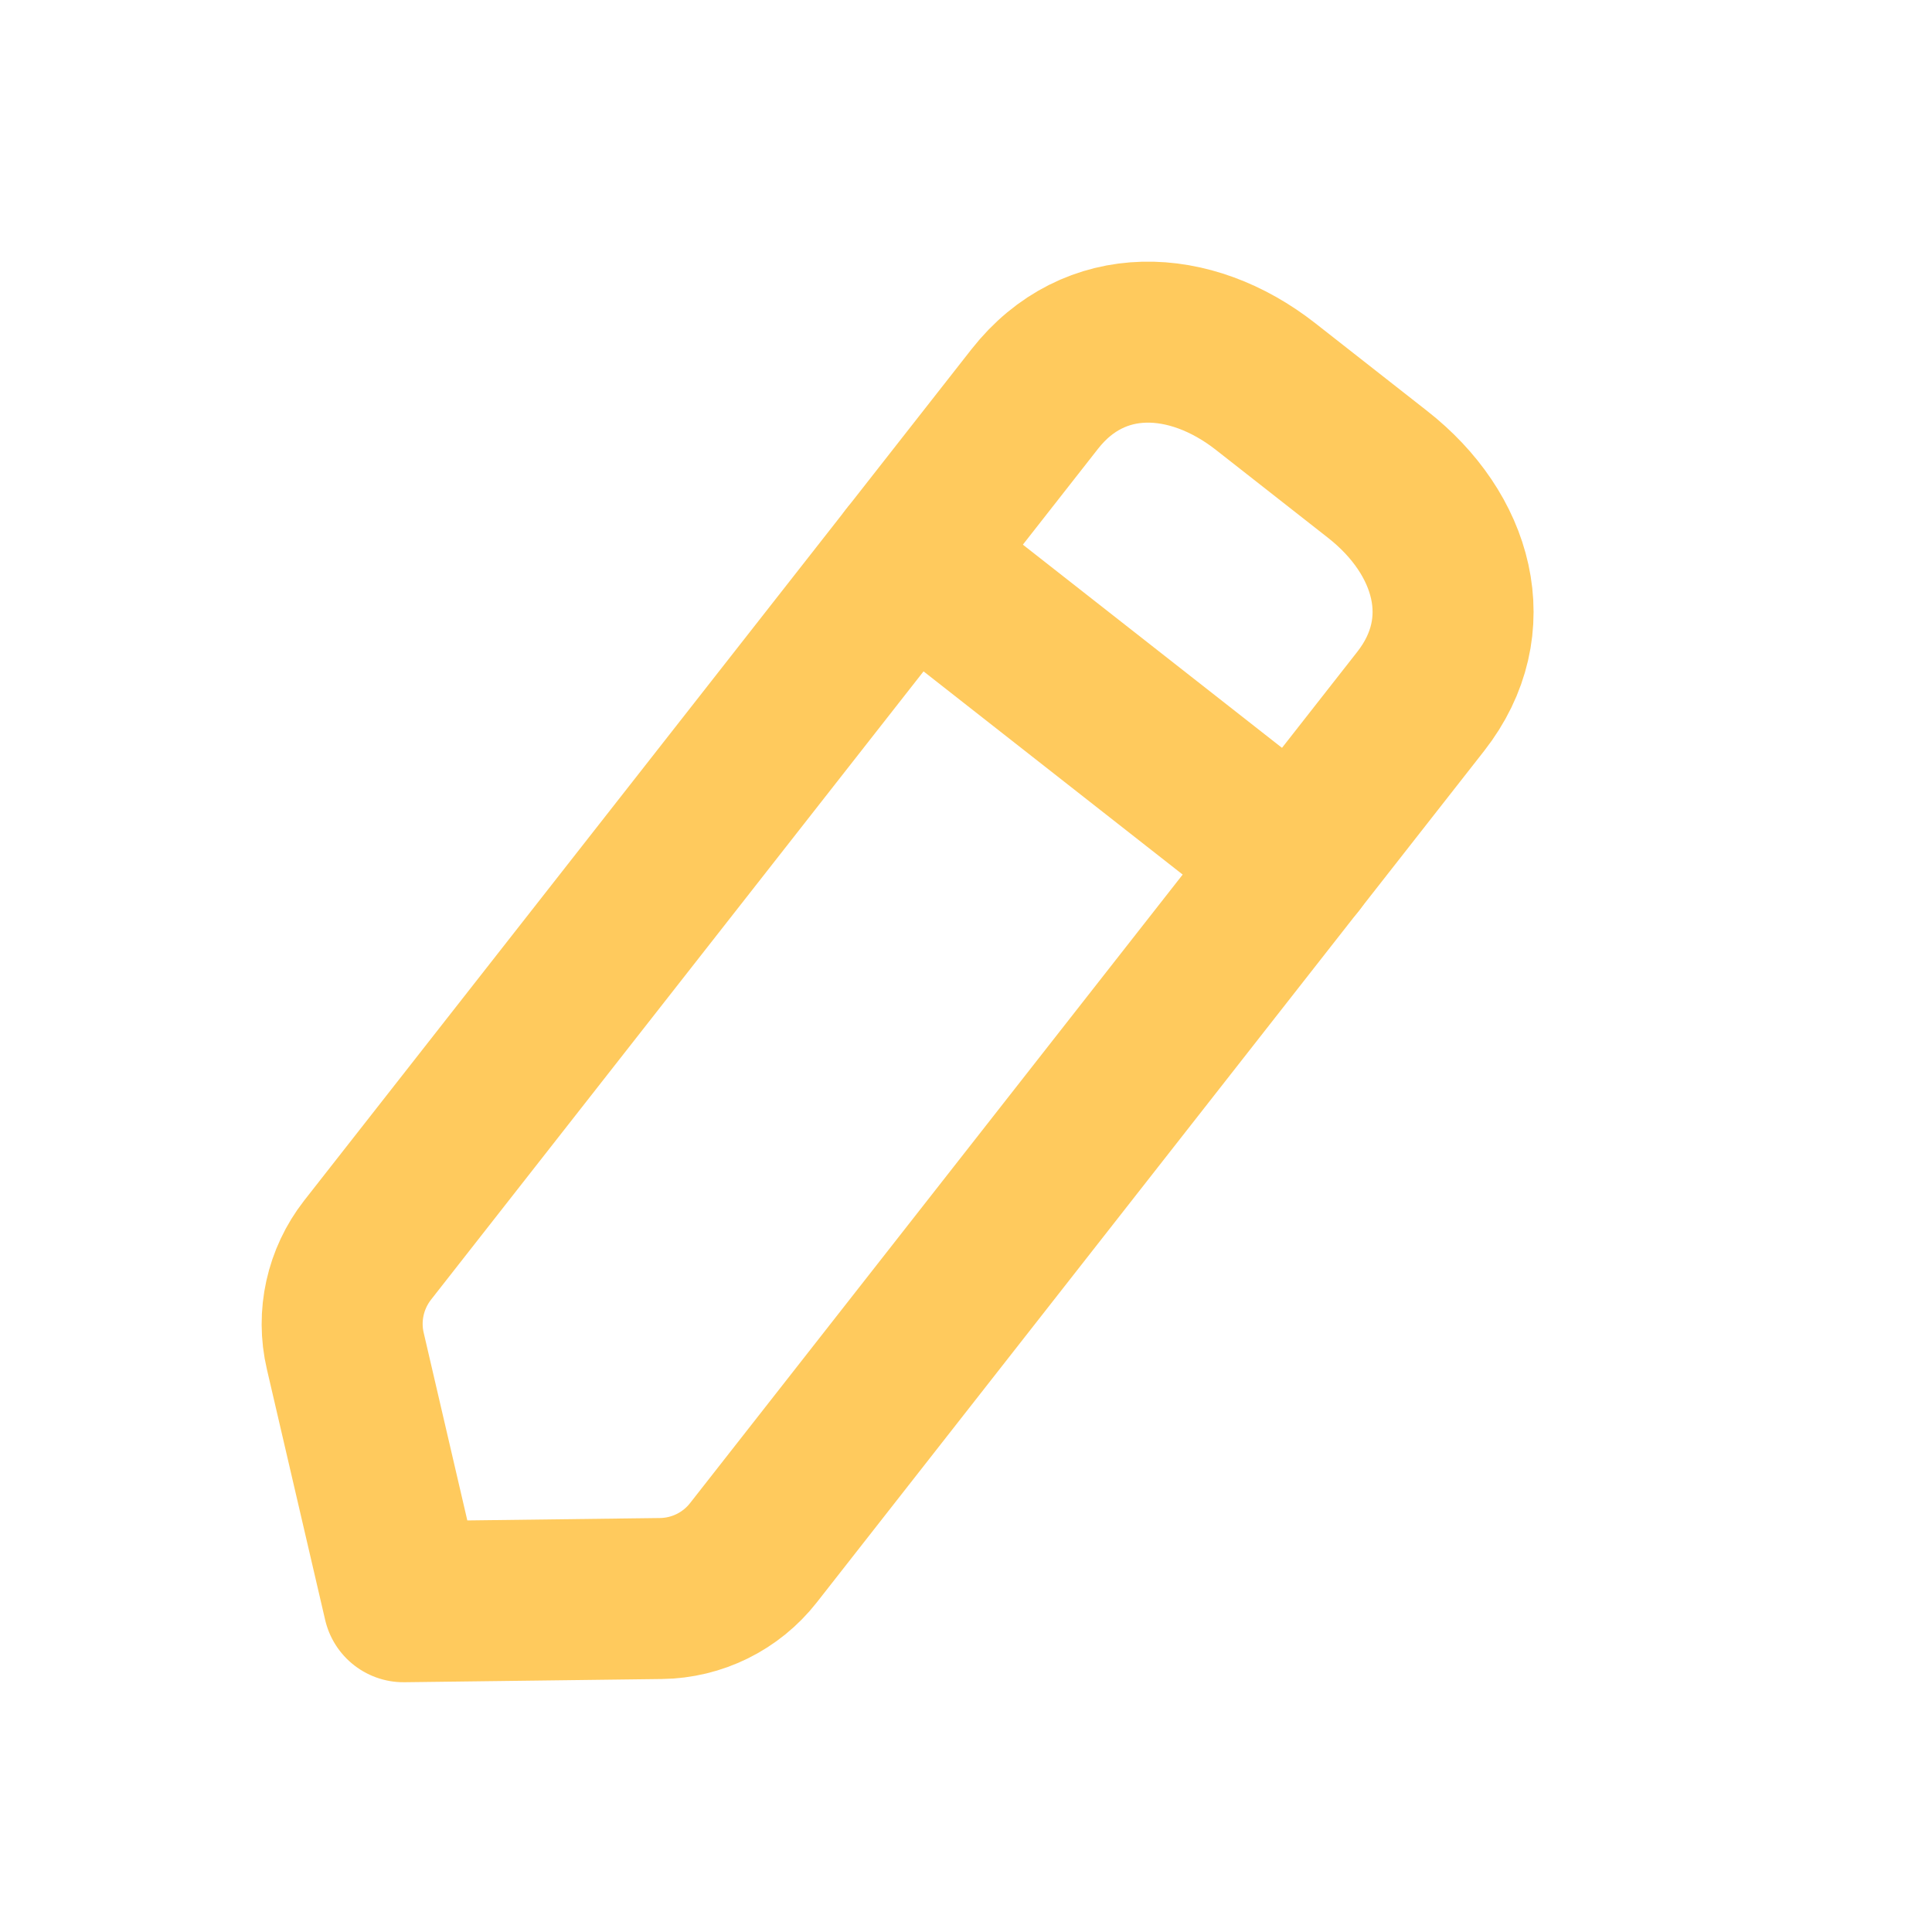 <svg width="18" height="18" viewBox="0 0 18 18" fill="none" xmlns="http://www.w3.org/2000/svg">
<path fill-rule="evenodd" clip-rule="evenodd" d="M9.641 3.717C10.194 3.013 11.087 3.049 11.792 3.602L12.835 4.42C13.54 4.972 13.789 5.83 13.236 6.535L7.02 14.466C6.812 14.732 6.495 14.889 6.157 14.893L3.76 14.923L3.217 12.587C3.14 12.259 3.217 11.914 3.424 11.648L9.641 3.717Z" stroke="#FFCA5D" stroke-width="1.5" stroke-linecap="round" stroke-linejoin="round"/>
<path d="M8.477 5.202L12.072 8.021" stroke="#FFCA5D" stroke-width="1.5" stroke-linecap="round" stroke-linejoin="round"/>
</svg>
